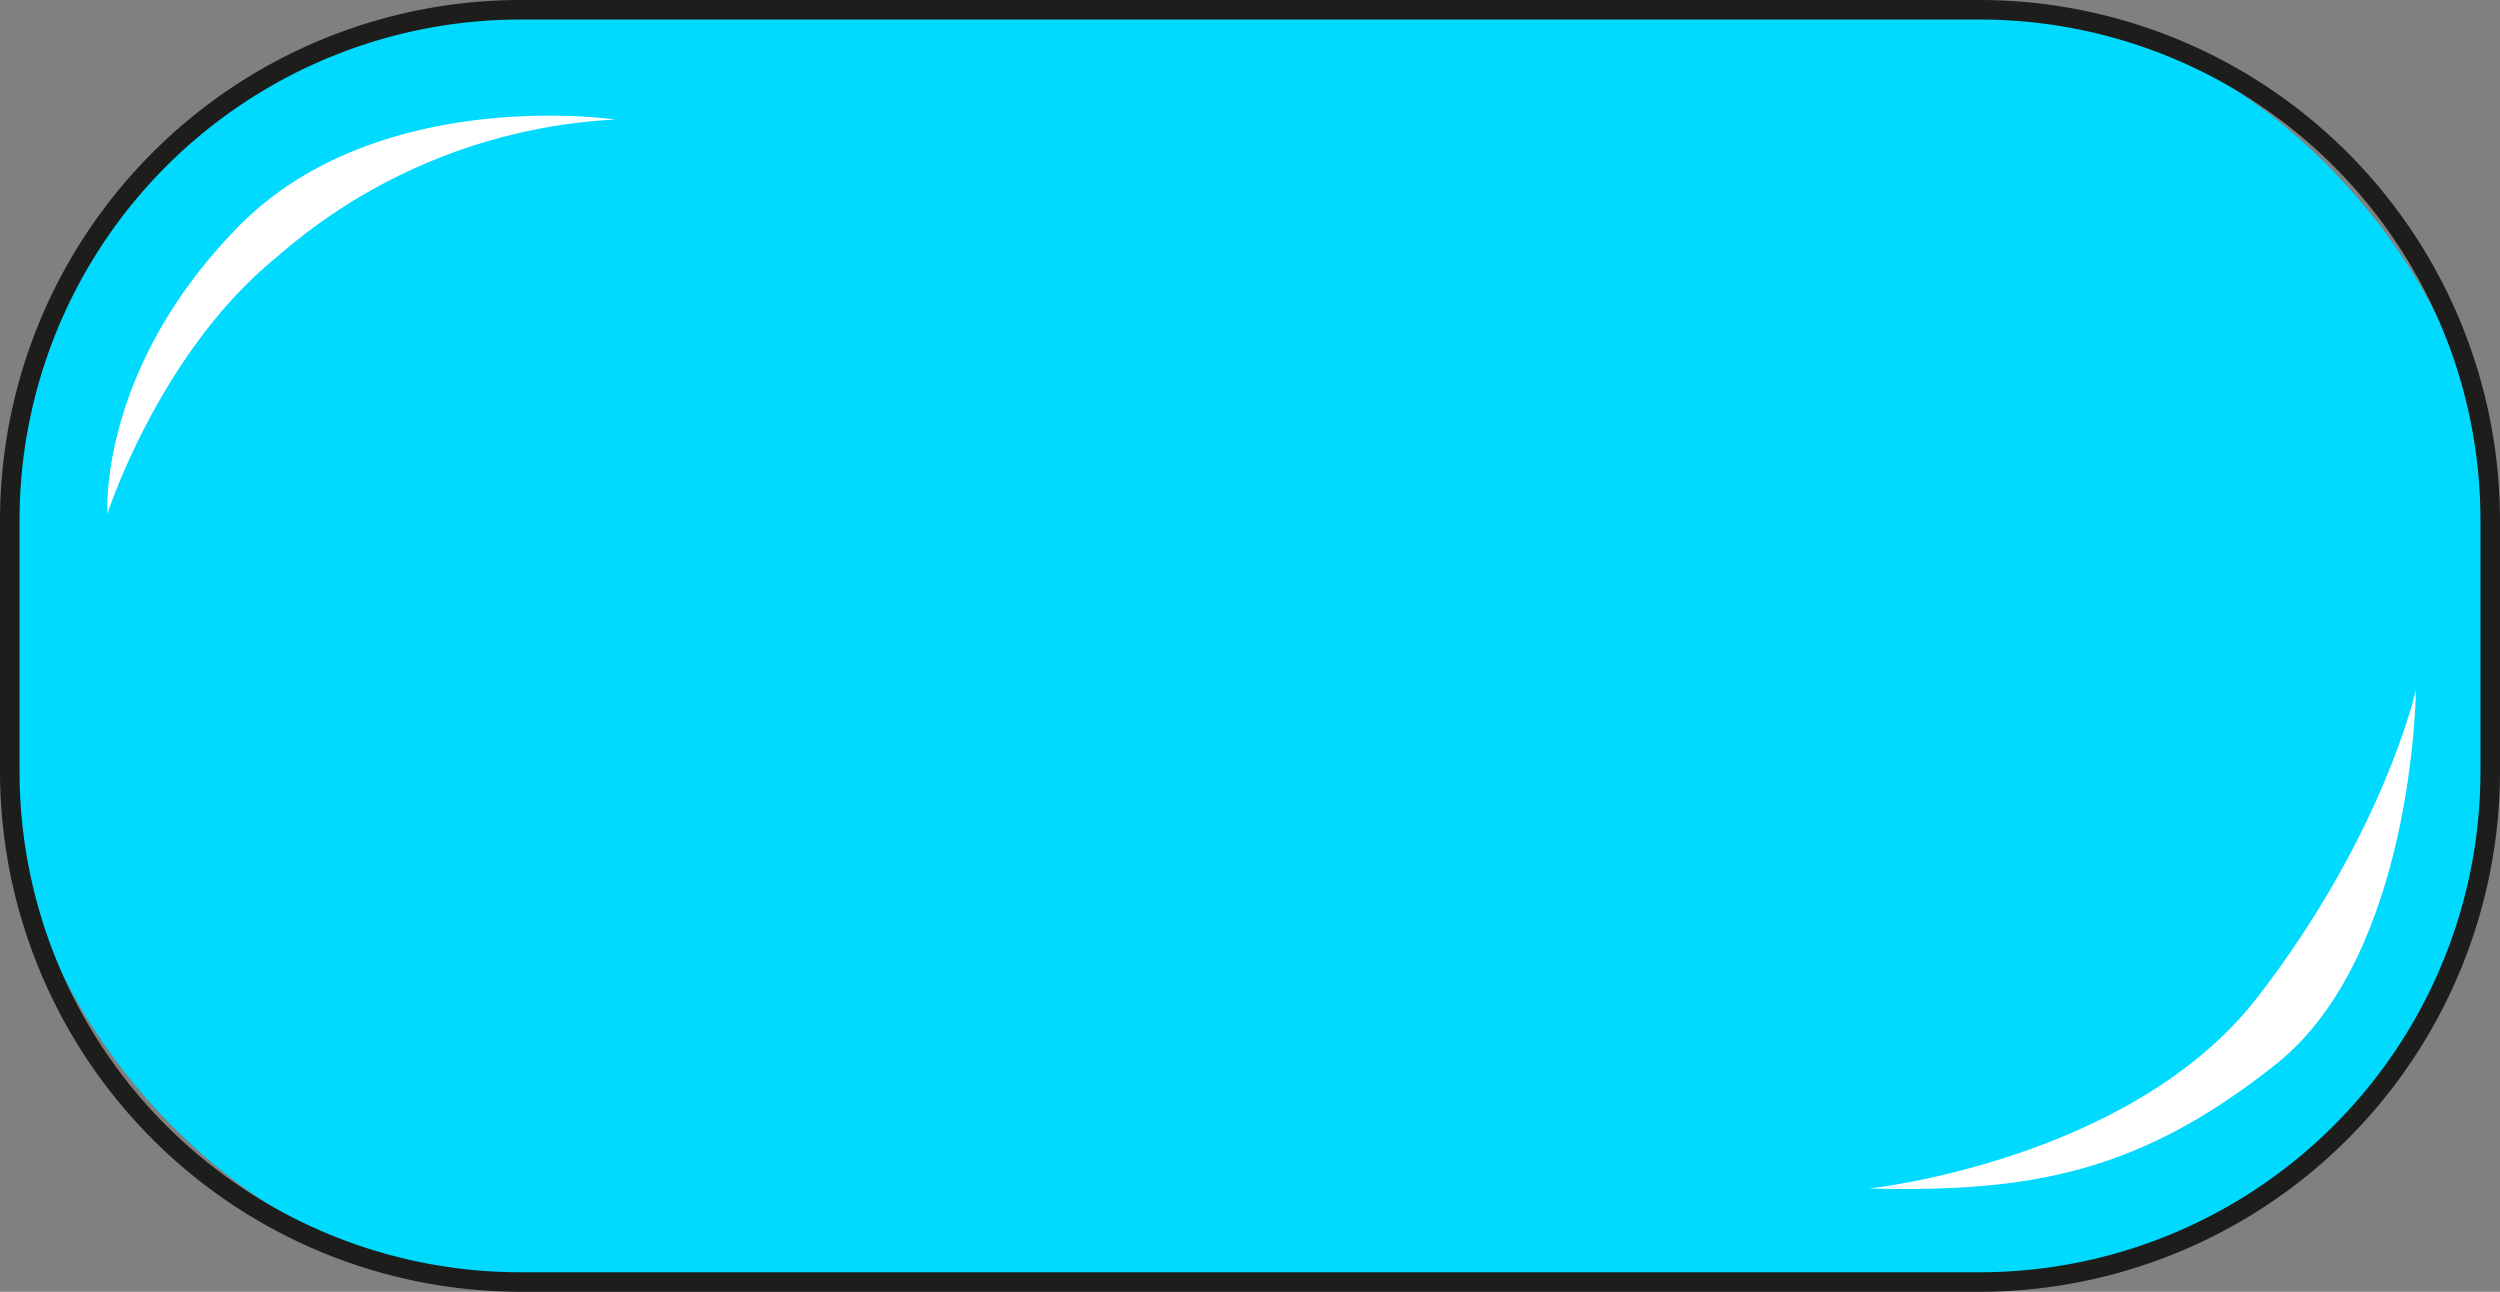 <svg xmlns="http://www.w3.org/2000/svg" viewBox="0 0 192 99.21"><rect x="0" y="0" width="192" height="99.21" fill="#808080" stroke="none"/><defs><style>.cls-1{fill:#00daff;}.cls-2{fill:#1d1d1b;}.cls-3{fill:#fff;fill-rule:evenodd;}</style></defs><title>KIDS MENU</title><g id="Capa_2" data-name="Capa 2"><g id="Capa_3" data-name="Capa 3"><rect class="cls-1" x="0.75" y="0.75" width="190.5" height="97.71" rx="39.18"/><path class="cls-2" d="M152.07,99.21H39.93A40,40,0,0,1,0,59.29V39.93A40,40,0,0,1,39.93,0H152.07A40,40,0,0,1,192,39.93V59.29A40,40,0,0,1,152.07,99.21ZM39.93,1.5A38.47,38.47,0,0,0,1.5,39.93V59.29A38.47,38.47,0,0,0,39.93,97.71H152.07A38.47,38.47,0,0,0,190.5,59.29V39.93A38.47,38.47,0,0,0,152.07,1.5Z"/><path class="cls-3" d="M8.25,39.46s4-12.42,13-19.71a42.79,42.79,0,0,1,26-10.57S29,6.46,18.25,17.46,8.25,39.46,8.25,39.46Z"/><path class="cls-3" d="M185.54,53s-.15,20.28-10.72,28.71-19,9.86-31.28,9.57c0,0,20.14-2.14,29.85-14.71S185.54,53,185.54,53Z"/></g></g></svg>